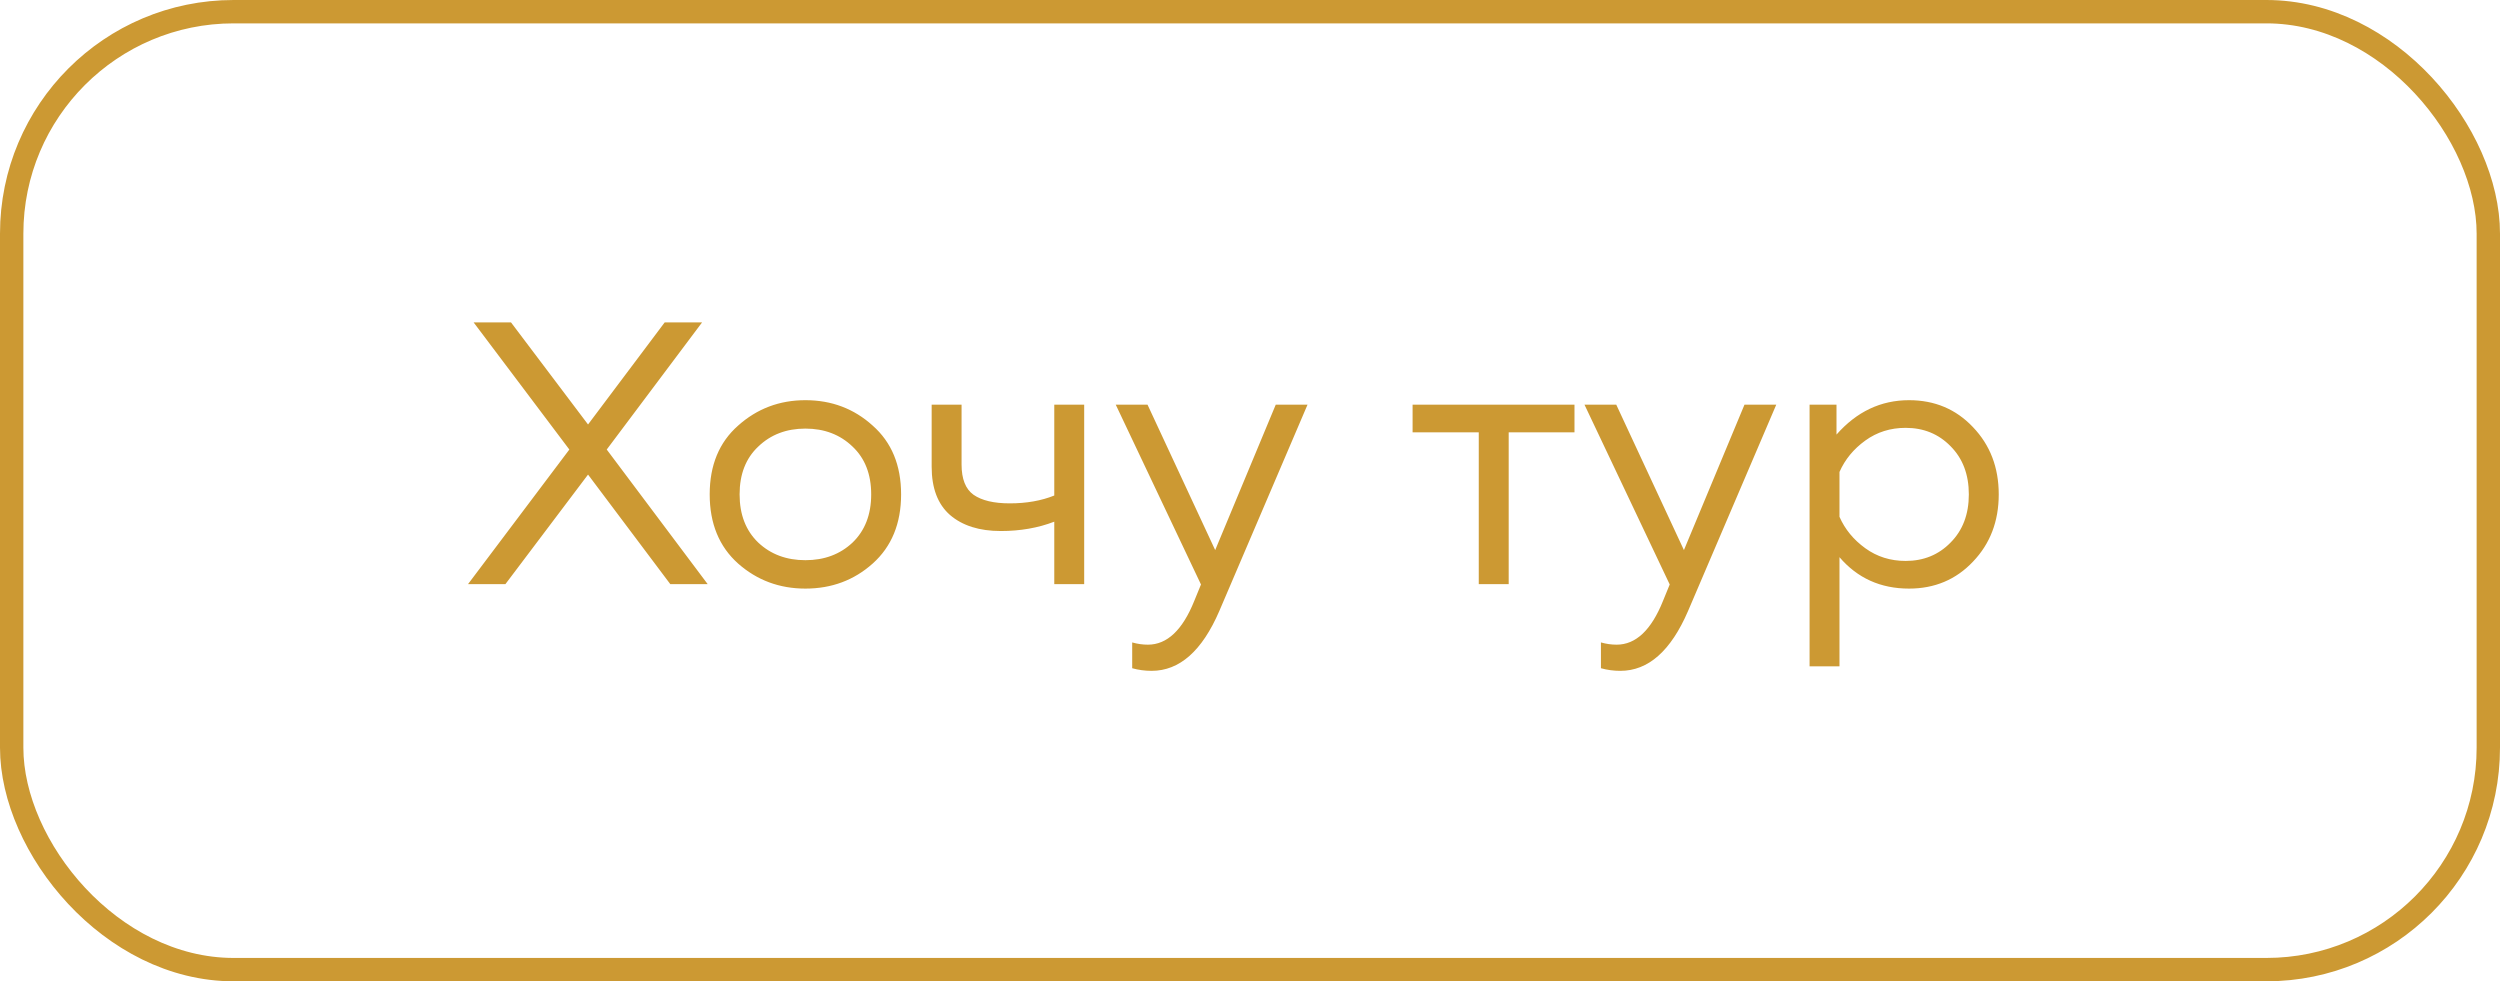 <svg width="107" height="42" viewBox="0 0 107 42" fill="none" xmlns="http://www.w3.org/2000/svg">
<path d="M21.632 25H20.032L24.368 19.24L20.272 13.8H21.872L25.168 18.168L28.448 13.8H30.048L25.968 19.24L30.288 25H28.688L25.168 20.312L21.632 25ZM31.591 24.12C30.78 23.395 30.375 22.408 30.375 21.16C30.375 19.912 30.78 18.931 31.591 18.216C32.401 17.491 33.361 17.128 34.471 17.128C35.591 17.128 36.551 17.491 37.351 18.216C38.161 18.931 38.567 19.912 38.567 21.16C38.567 22.408 38.161 23.395 37.351 24.12C36.551 24.835 35.591 25.192 34.471 25.192C33.361 25.192 32.401 24.835 31.591 24.12ZM36.487 23.224C37.02 22.712 37.287 22.024 37.287 21.16C37.287 20.296 37.02 19.613 36.487 19.112C35.953 18.6 35.281 18.344 34.471 18.344C33.66 18.344 32.988 18.6 32.455 19.112C31.921 19.613 31.655 20.296 31.655 21.16C31.655 22.024 31.921 22.712 32.455 23.224C32.988 23.725 33.66 23.976 34.471 23.976C35.281 23.976 35.953 23.725 36.487 23.224ZM46.403 25H45.123V22.328C44.429 22.595 43.667 22.728 42.835 22.728C41.917 22.728 41.192 22.499 40.659 22.04C40.136 21.581 39.875 20.893 39.875 19.976V17.32H41.155V19.88C41.155 20.499 41.325 20.931 41.667 21.176C42.019 21.421 42.536 21.544 43.219 21.544C43.933 21.544 44.568 21.432 45.123 21.208V17.32H46.403V25ZM52.01 23.544L54.602 17.32H55.962L52.186 26.152C51.45 27.859 50.484 28.712 49.29 28.712C49.002 28.712 48.724 28.675 48.458 28.6V27.496C48.682 27.56 48.906 27.592 49.13 27.592C49.951 27.592 50.612 26.968 51.114 25.72L51.402 25.016L47.754 17.32H49.114L52.01 23.544ZM64.572 25H63.291V18.504H60.459V17.32H67.388V18.504H64.572V25ZM72.072 23.544L74.664 17.32H76.024L72.248 26.152C71.512 27.859 70.547 28.712 69.352 28.712C69.064 28.712 68.787 28.675 68.52 28.6V27.496C68.744 27.56 68.968 27.592 69.192 27.592C70.014 27.592 70.675 26.968 71.176 25.72L71.464 25.016L67.816 17.32H69.176L72.072 23.544ZM78.602 18.6C79.466 17.619 80.5 17.128 81.706 17.128C82.804 17.128 83.716 17.512 84.442 18.28C85.178 19.048 85.546 20.008 85.546 21.16C85.546 22.312 85.178 23.272 84.442 24.04C83.716 24.808 82.804 25.192 81.706 25.192C80.49 25.192 79.498 24.744 78.73 23.848V28.52H77.45V17.32H78.602V18.6ZM83.482 23.224C84.004 22.701 84.266 22.013 84.266 21.16C84.266 20.307 84.004 19.619 83.482 19.096C82.97 18.573 82.33 18.312 81.562 18.312C80.911 18.312 80.335 18.493 79.834 18.856C79.332 19.219 78.964 19.667 78.73 20.2V22.12C78.964 22.653 79.332 23.101 79.834 23.464C80.335 23.827 80.911 24.008 81.562 24.008C82.33 24.008 82.97 23.747 83.482 23.224Z" fill="#CC9933"/>
<rect x="0.5" y="0.5" width="106" height="41" rx="9.5" stroke="#CC9933"/>
</svg>
